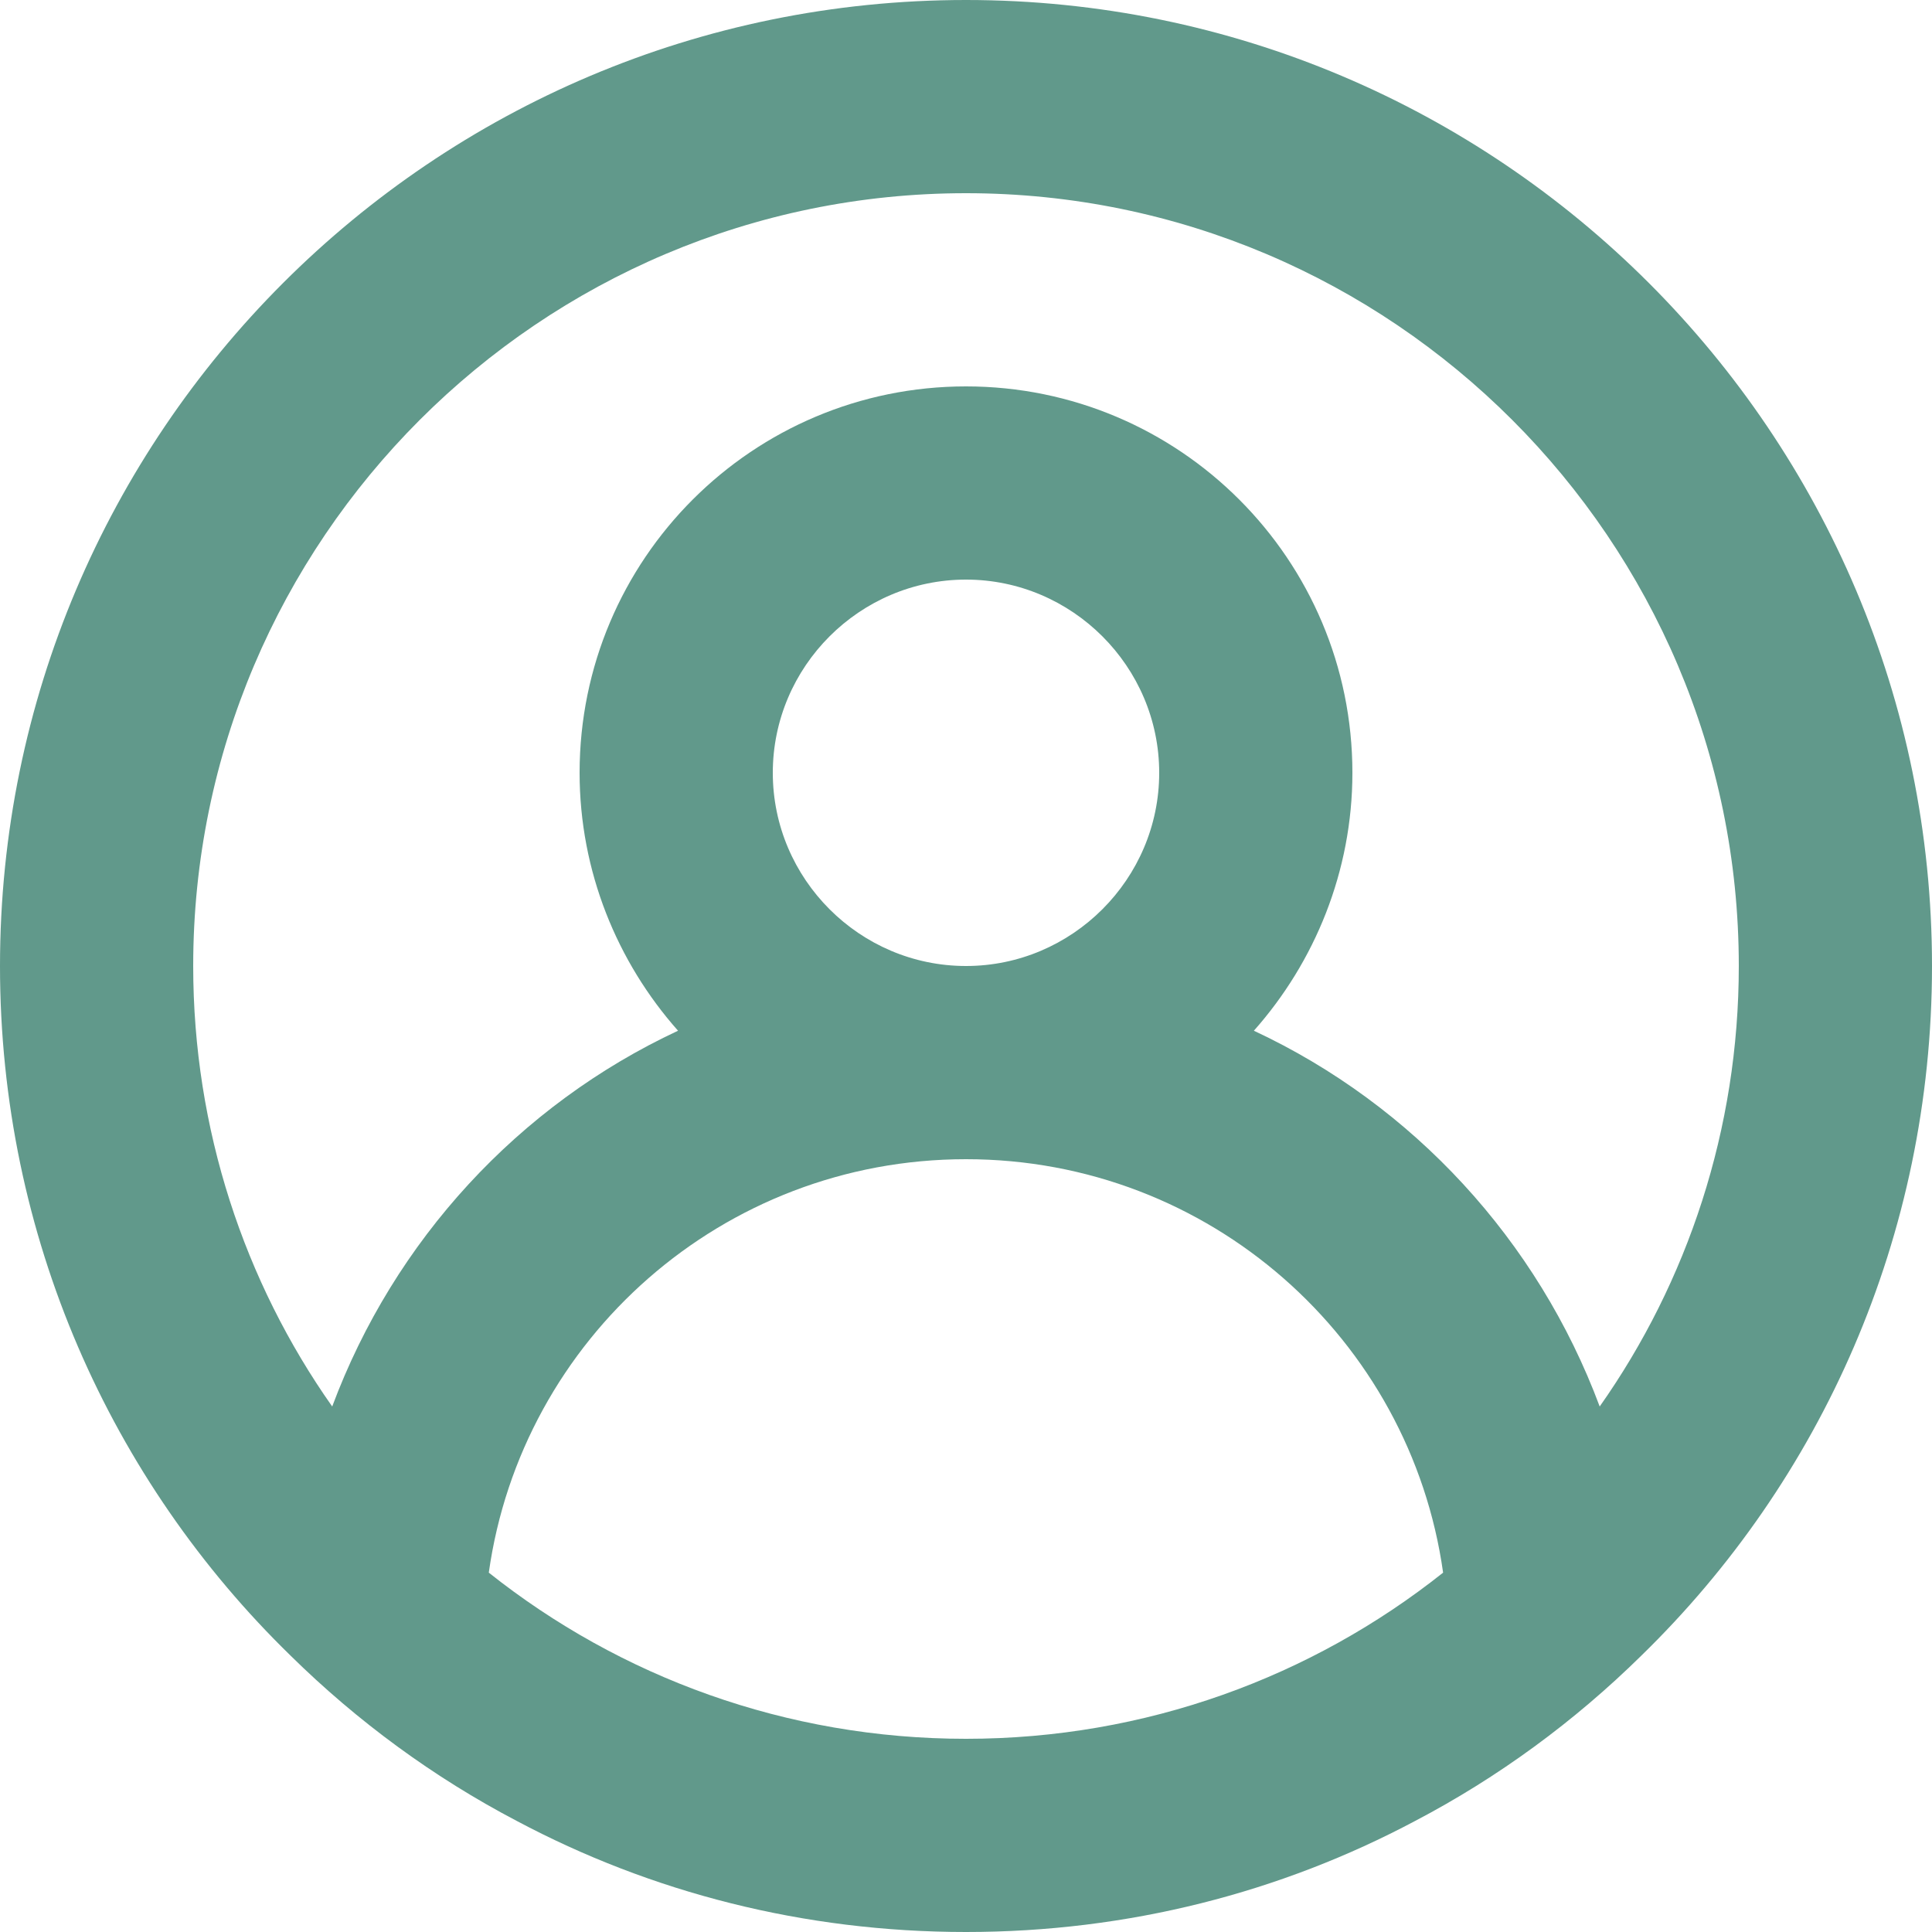 <?xml version="1.0" encoding="UTF-8"?>
<svg width="20px" height="20px" viewBox="0 0 20 20" version="1.1" xmlns="http://www.w3.org/2000/svg" xmlns:xlink="http://www.w3.org/1999/xlink">
    <!-- Generator: Sketch 63.1 (92452) - https://sketch.com -->
    <title>Contacts</title>
    <desc>Created with Sketch.</desc>
    <g id="Design-System" stroke="none" stroke-width="1" fill="none" fill-rule="evenodd">
        <g id="Icons" transform="translate(-62, -313)">
            <g id="Contacts" transform="translate(60, 311)">
                <rect id="Rectangle-Copy-4" x="0" y="0" width="24" height="24"></rect>
                <path d="M14.98,12.67 C15.61,11.96 16,11.02 16,10 C16,7.79 14.209,6 12,6 C9.79,6 8,7.79 8,10 C8,11.02 8.389,11.96 9.019,12.67 C7.37,13.44 6.08,14.84 5.439,16.56 C4.53,15.27 4,13.69 4,12 C4,7.59 7.589,4 12,4 C16.41,4 20,7.59 20,12 C20,13.69 19.469,15.27 18.56,16.56 C17.919,14.84 16.629,13.44 14.98,12.67 M10,10 C10,8.9 10.9,8 12,8 C13.099,8 14,8.9 14,10 C14,11.1 13.099,12 12,12 C10.9,12 10,11.1 10,10 M12,20 C10.139,20 8.419,19.36 7.06,18.28 C7.4,15.86 9.48,14 12,14 C14.519,14 16.599,15.86 16.939,18.28 C15.58,19.36 13.86,20 12,20 M12,2 C6.48,2 2,6.48 2,12 C2,14.8 3.15,17.33 5.009,19.14 C5.7,19.82 6.49,20.4 7.349,20.85 C8.74,21.59 10.32,22 12,22 C13.679,22 15.259,21.59 16.65,20.85 C17.509,20.4 18.299,19.82 18.99,19.14 C20.849,17.33 22,14.8 22,12 C22,6.48 17.519,2 12,2" id="Fill-10" fill="rgb(97, 153, 139)"></path>
            </g>
        </g>
    </g>
</svg>